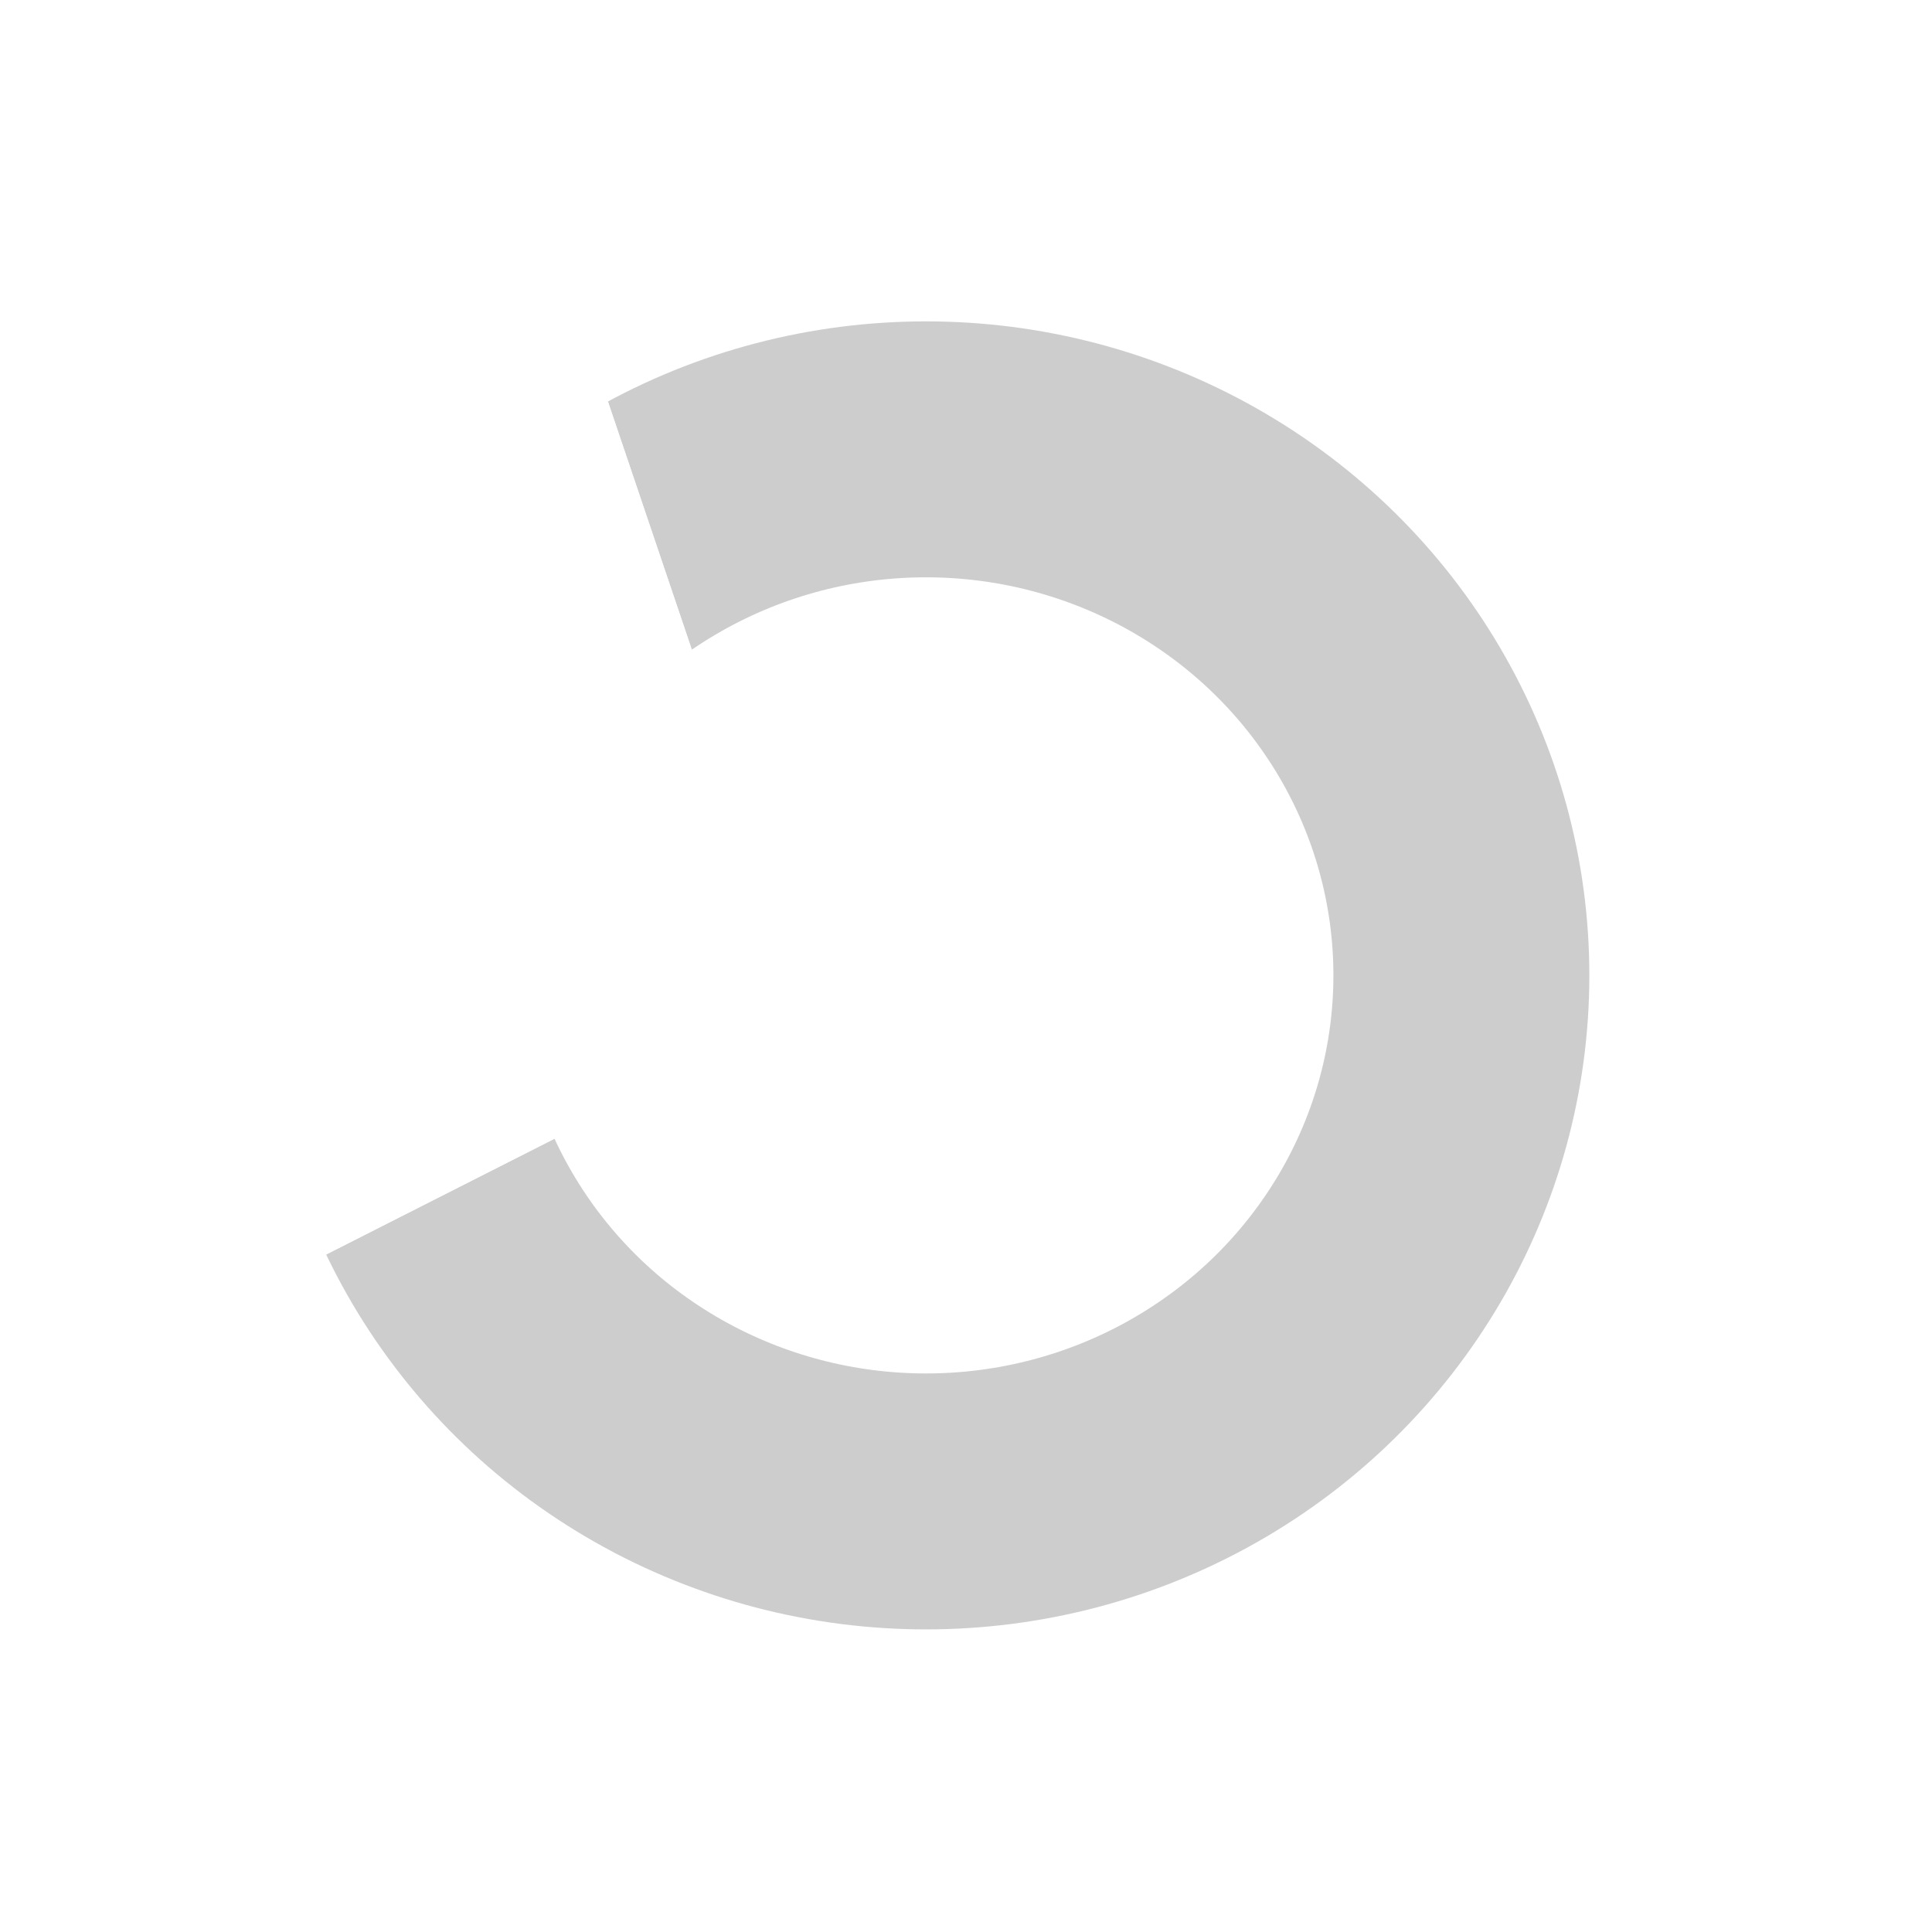 <svg xmlns="http://www.w3.org/2000/svg" xmlns:xlink="http://www.w3.org/1999/xlink" width="45.292" height="45.292" viewBox="0 0 45.292 45.292">
  <defs>
    <clipPath id="clip-path">
      <path id="Path_775" data-name="Path 775" d="M7224.968,1470.437l15.094-7.653,1.293-6.165-4.528-13.394s7.979-5.527,10.351-5.527,21.777,9.567,21.994,11.055-2.8,21.685-2.8,21.685,3.45,11.267-4.312,11.905-23.719,1.063-25.229,0-12.937-11.905-12.937-11.905Z" transform="translate(-7223.889 -1437.698)" fill="#fff" stroke="#707070" stroke-width="1"/>
    </clipPath>
  </defs>
  <g id="Mask_Group_108" data-name="Mask Group 108" transform="translate(0)" clip-path="url(#clip-path)">
    <g id="Ellipse_61" data-name="Ellipse 61" transform="translate(6.159 7.534)" fill="none" stroke="#707070" stroke-width="6" opacity="0.35">
      <ellipse cx="15.55" cy="15.332" rx="15.55" ry="15.332" stroke="none"/>
      <ellipse cx="15.55" cy="15.332" rx="12.55" ry="12.332" fill="none"/>
    </g>
  </g>
</svg>
